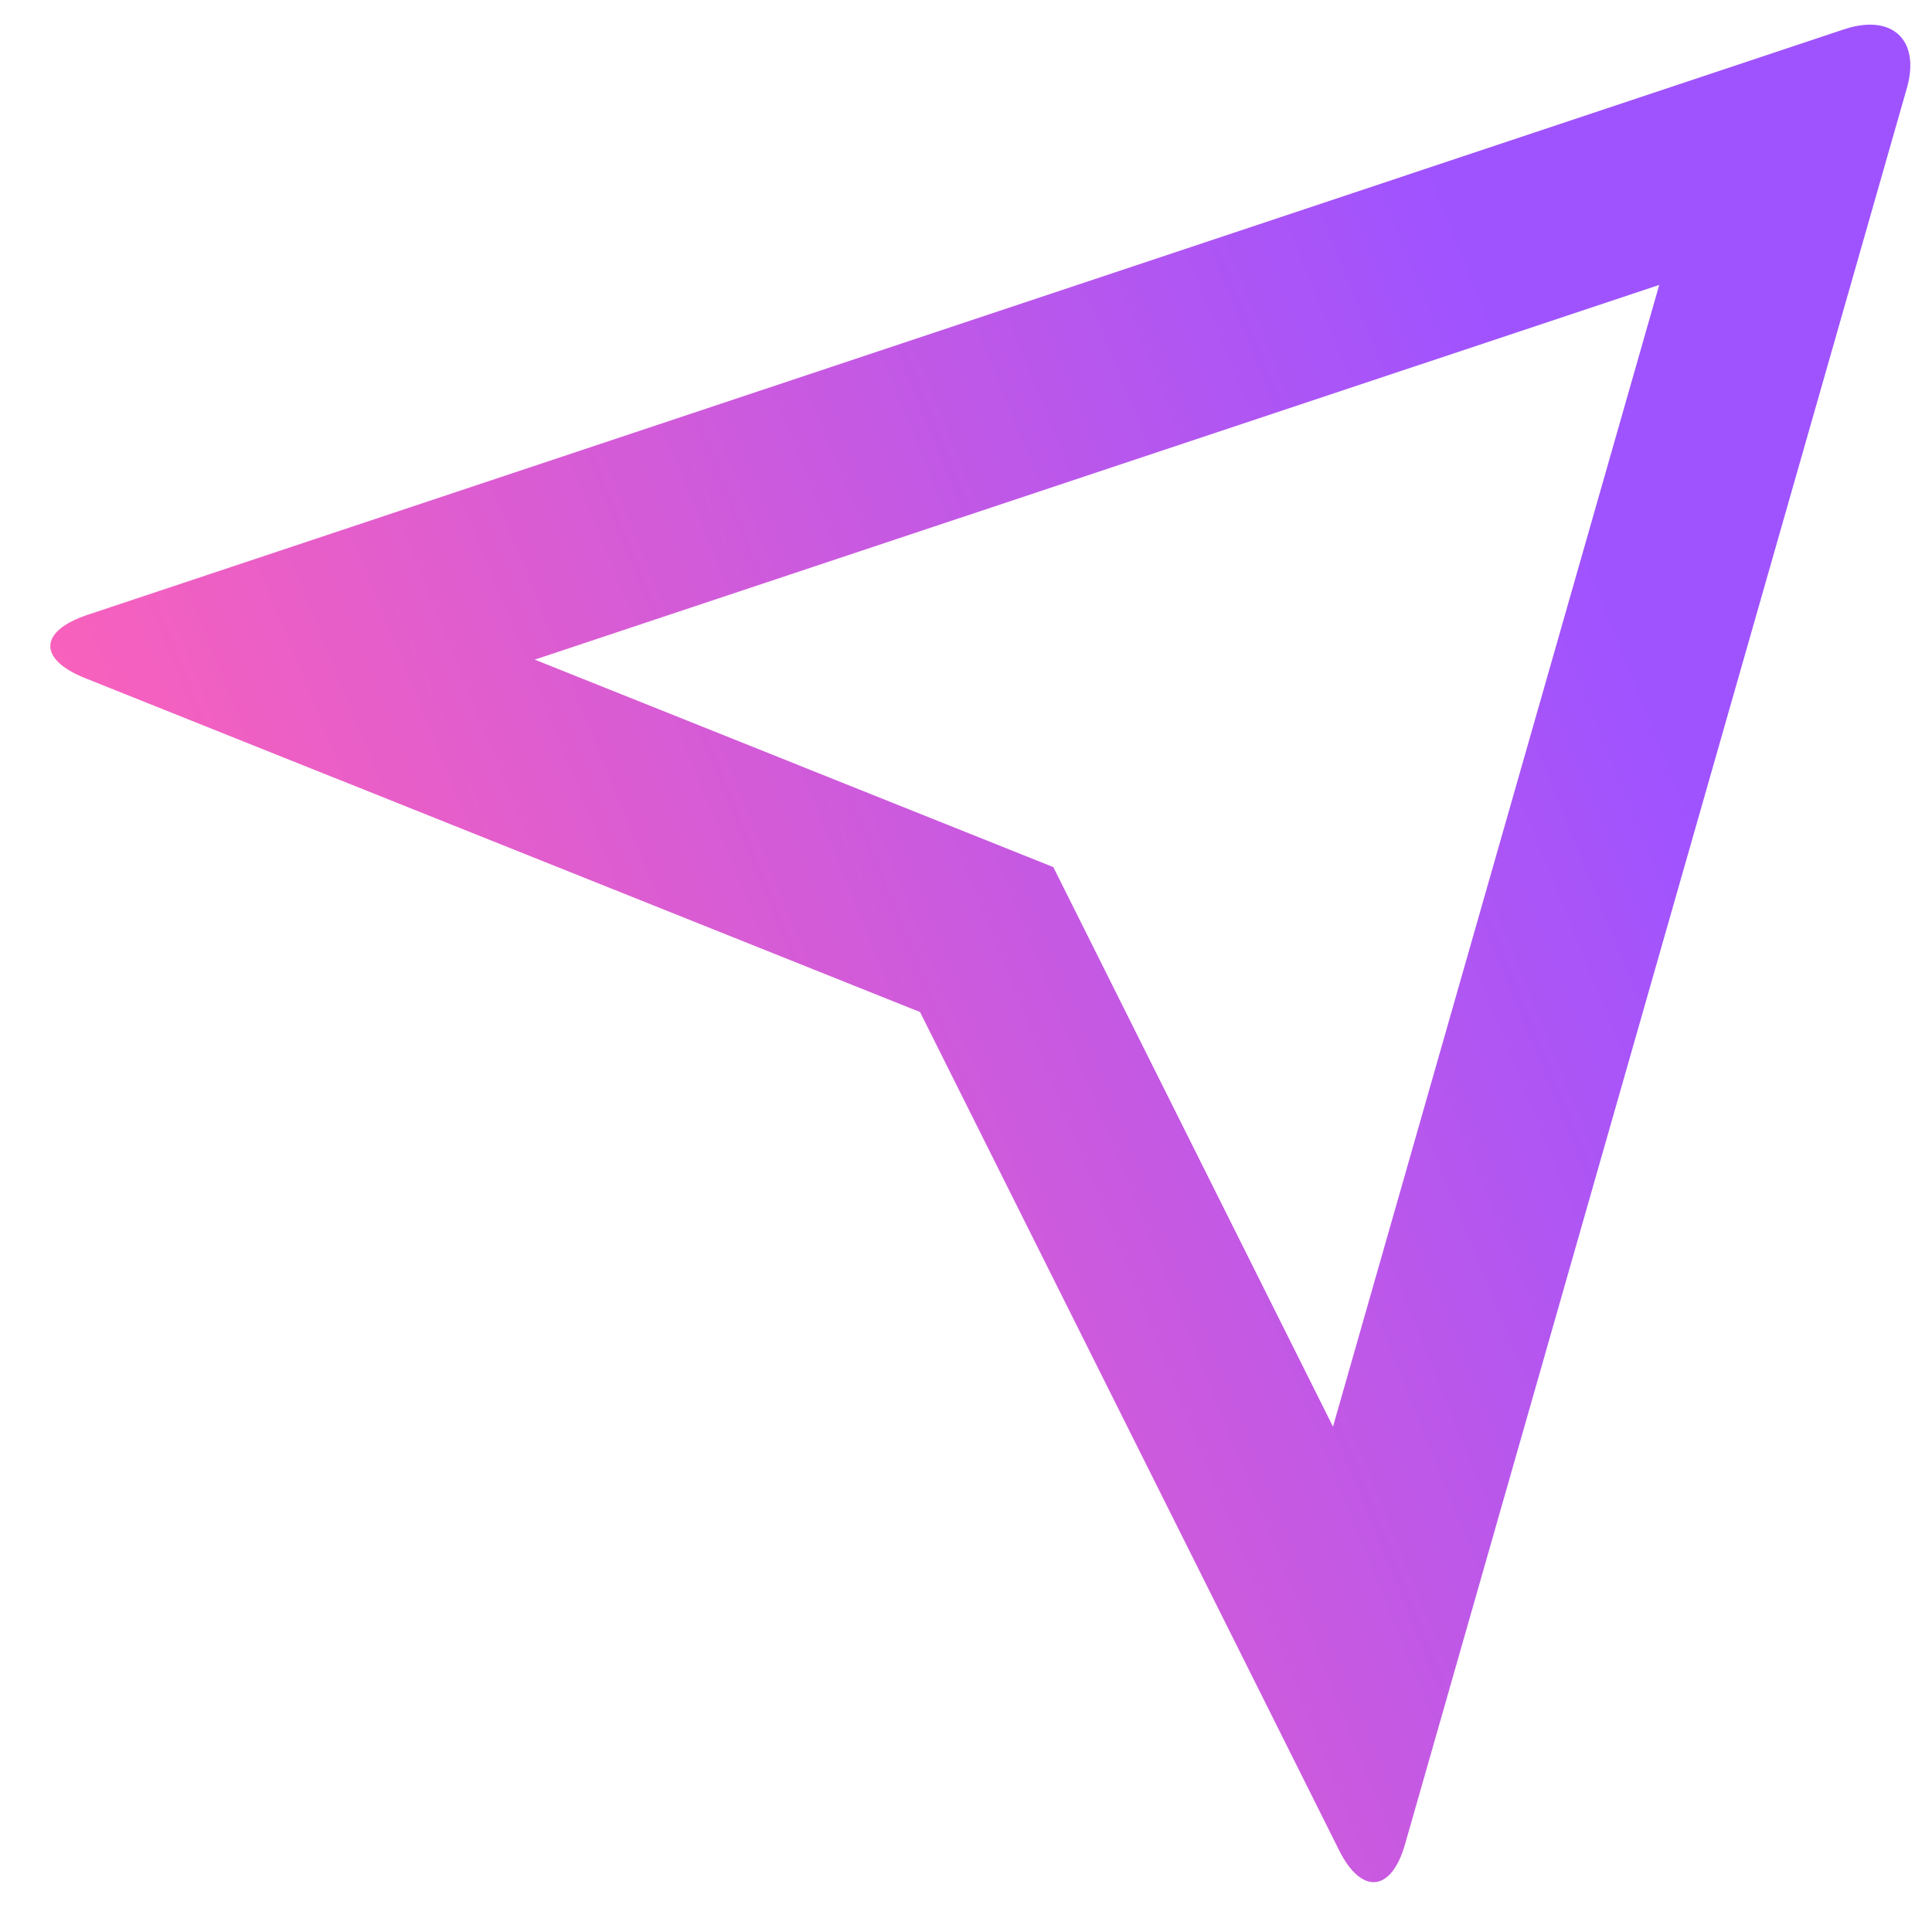 <svg xmlns="http://www.w3.org/2000/svg" width="21" height="21" fill="none"><path fill="url(#a)" d="M.923 7.37c-.51-.205-.504-.51.034-.689L20.043.319c.529-.176.832.12.684.638l-5.454 19.086c-.15.529-.475.553-.717.07L10 11 .923 7.37Zm4.89-.2 5.636 2.255 3.04 6.082 3.546-12.41L5.812 7.17h.001Z"/><defs><linearGradient id="a" x1=".547" x2="16.453" y1="10.363" y2="3.929" gradientUnits="userSpaceOnUse"><stop stop-color="#FF62B7"/><stop offset="1" stop-color="#9F53FF"/></linearGradient></defs></svg>